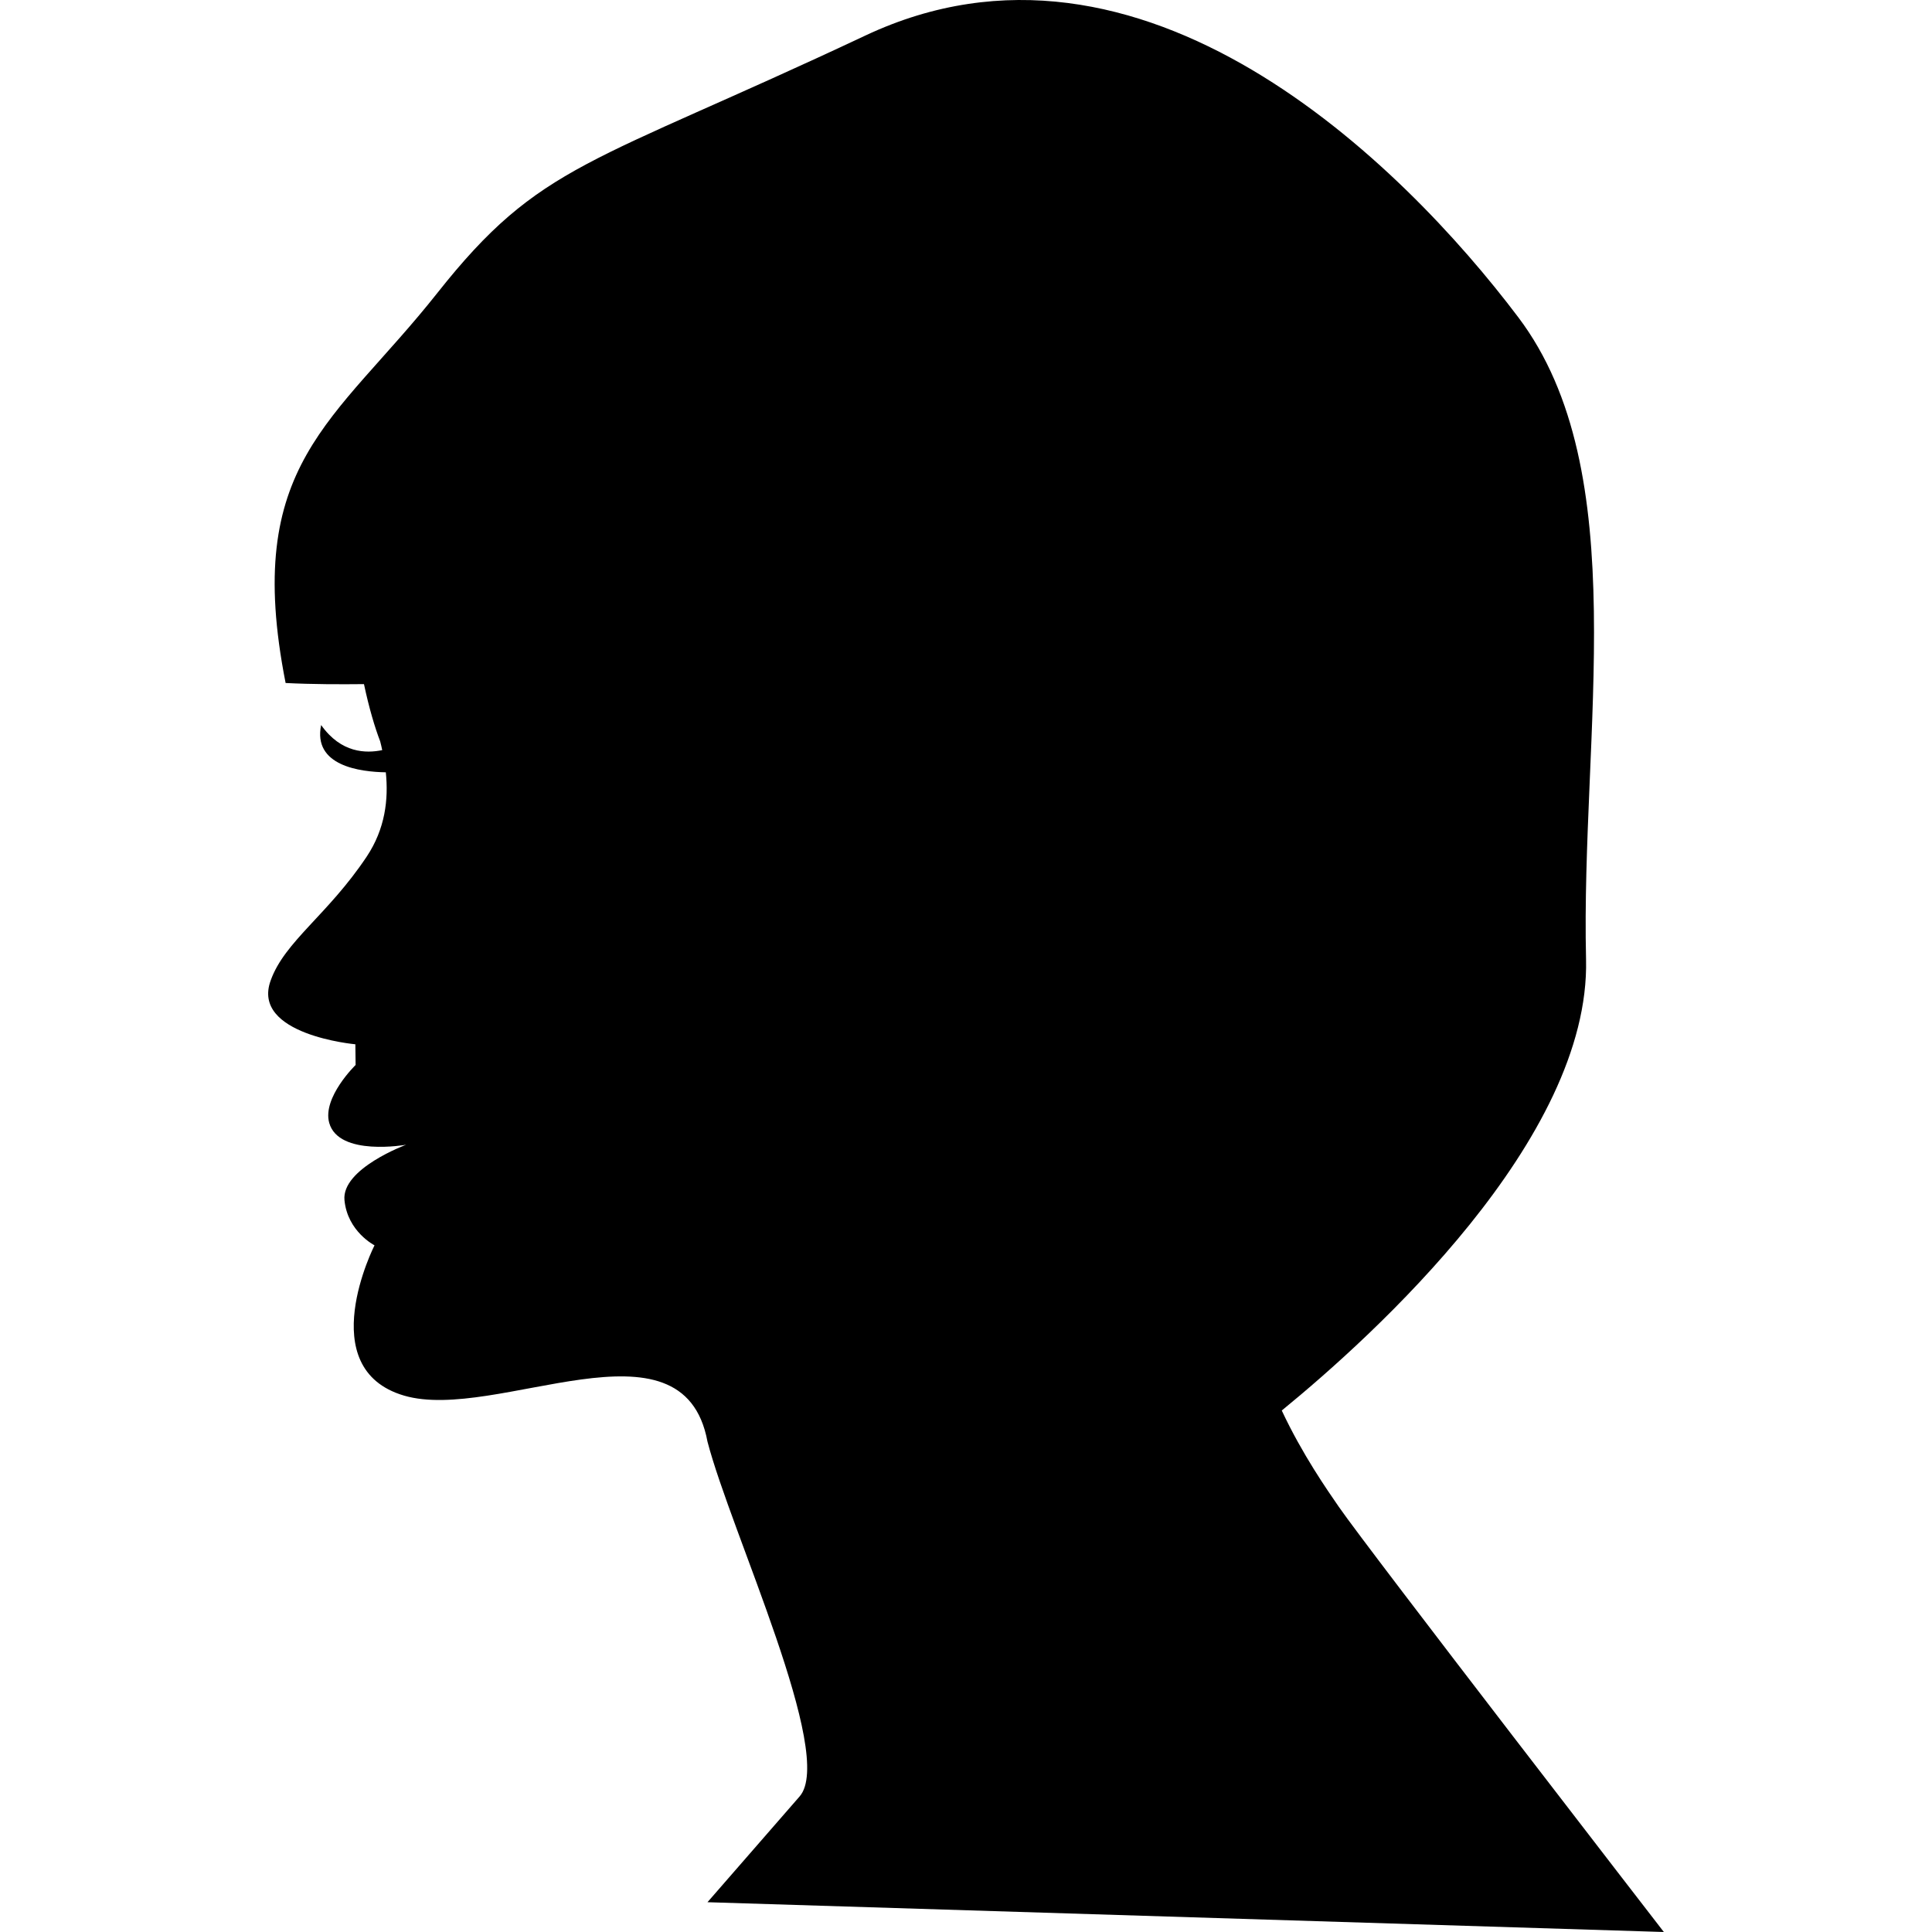 <?xml version="1.0" encoding="iso-8859-1"?>
<!-- Generator: Adobe Illustrator 16.0.0, SVG Export Plug-In . SVG Version: 6.00 Build 0)  -->
<!DOCTYPE svg PUBLIC "-//W3C//DTD SVG 1.1//EN" "http://www.w3.org/Graphics/SVG/1.1/DTD/svg11.dtd">
<svg version="1.1" id="Capa_1" xmlns="http://www.w3.org/2000/svg" xmlns:xlink="http://www.w3.org/1999/xlink" x="0px" y="0px"
	 width="354.398px" height="354.398px" viewBox="0 0 354.398 354.398" style="enable-background:new 0 0 354.398 354.398;"
	 xml:space="preserve">
<g>
	<path d="M129.776,348.933l175.432,5.465c0,0-54.171-70.086-59.636-78.015c-2.078-3.024-6.655-9.54-10.451-17.644
		c16.769-13.697,56.61-49.768,55.817-82.756c-0.993-41.728,8.956-89.441-12.425-117.775c-21.381-28.34-69.082-75.539-119.761-51.694
		C108.051,30.37,99.106,29.88,80.23,53.736c-18.882,23.856-35.778,31.3-27.838,71.551c4.863,0.251,10.188,0.251,14.374,0.205
		c0.917,4.338,1.997,7.963,2.972,10.498c0.146,0.514,0.251,1.062,0.374,1.611c-2.931,0.602-7.52,0.602-11.204-4.601
		c-1.553,7.485,7.129,8.594,11.864,8.67c0.514,4.975-0.111,10.364-3.503,15.46c-7.117,10.679-15.058,15.56-17.614,22.718
		c-3.661,9.984,15.53,11.712,15.53,11.712l0.047,3.795c0,0-6.143,5.968-4.84,10.626c1.746,6.225,14.112,4.006,14.112,4.006
		s-11.876,4.379-11.315,10.17c0.561,5.781,5.512,8.279,5.512,8.279s-11.49,22.596,5.418,27.57
		c16.909,4.963,51.193-15.671,55.659,8.442c4.32,16.628,23.57,57.451,16.897,65.088
		C140.006,337.186,129.776,348.933,129.776,348.933z"/>
</g>
<g>
</g>
<g>
</g>
<g>
</g>
<g>
</g>
<g>
</g>
<g>
</g>
<g>
</g>
<g>
</g>
<g>
</g>
<g>
</g>
<g>
</g>
<g>
</g>
<g>
</g>
<g>
</g>
<g>
</g>
</svg>
